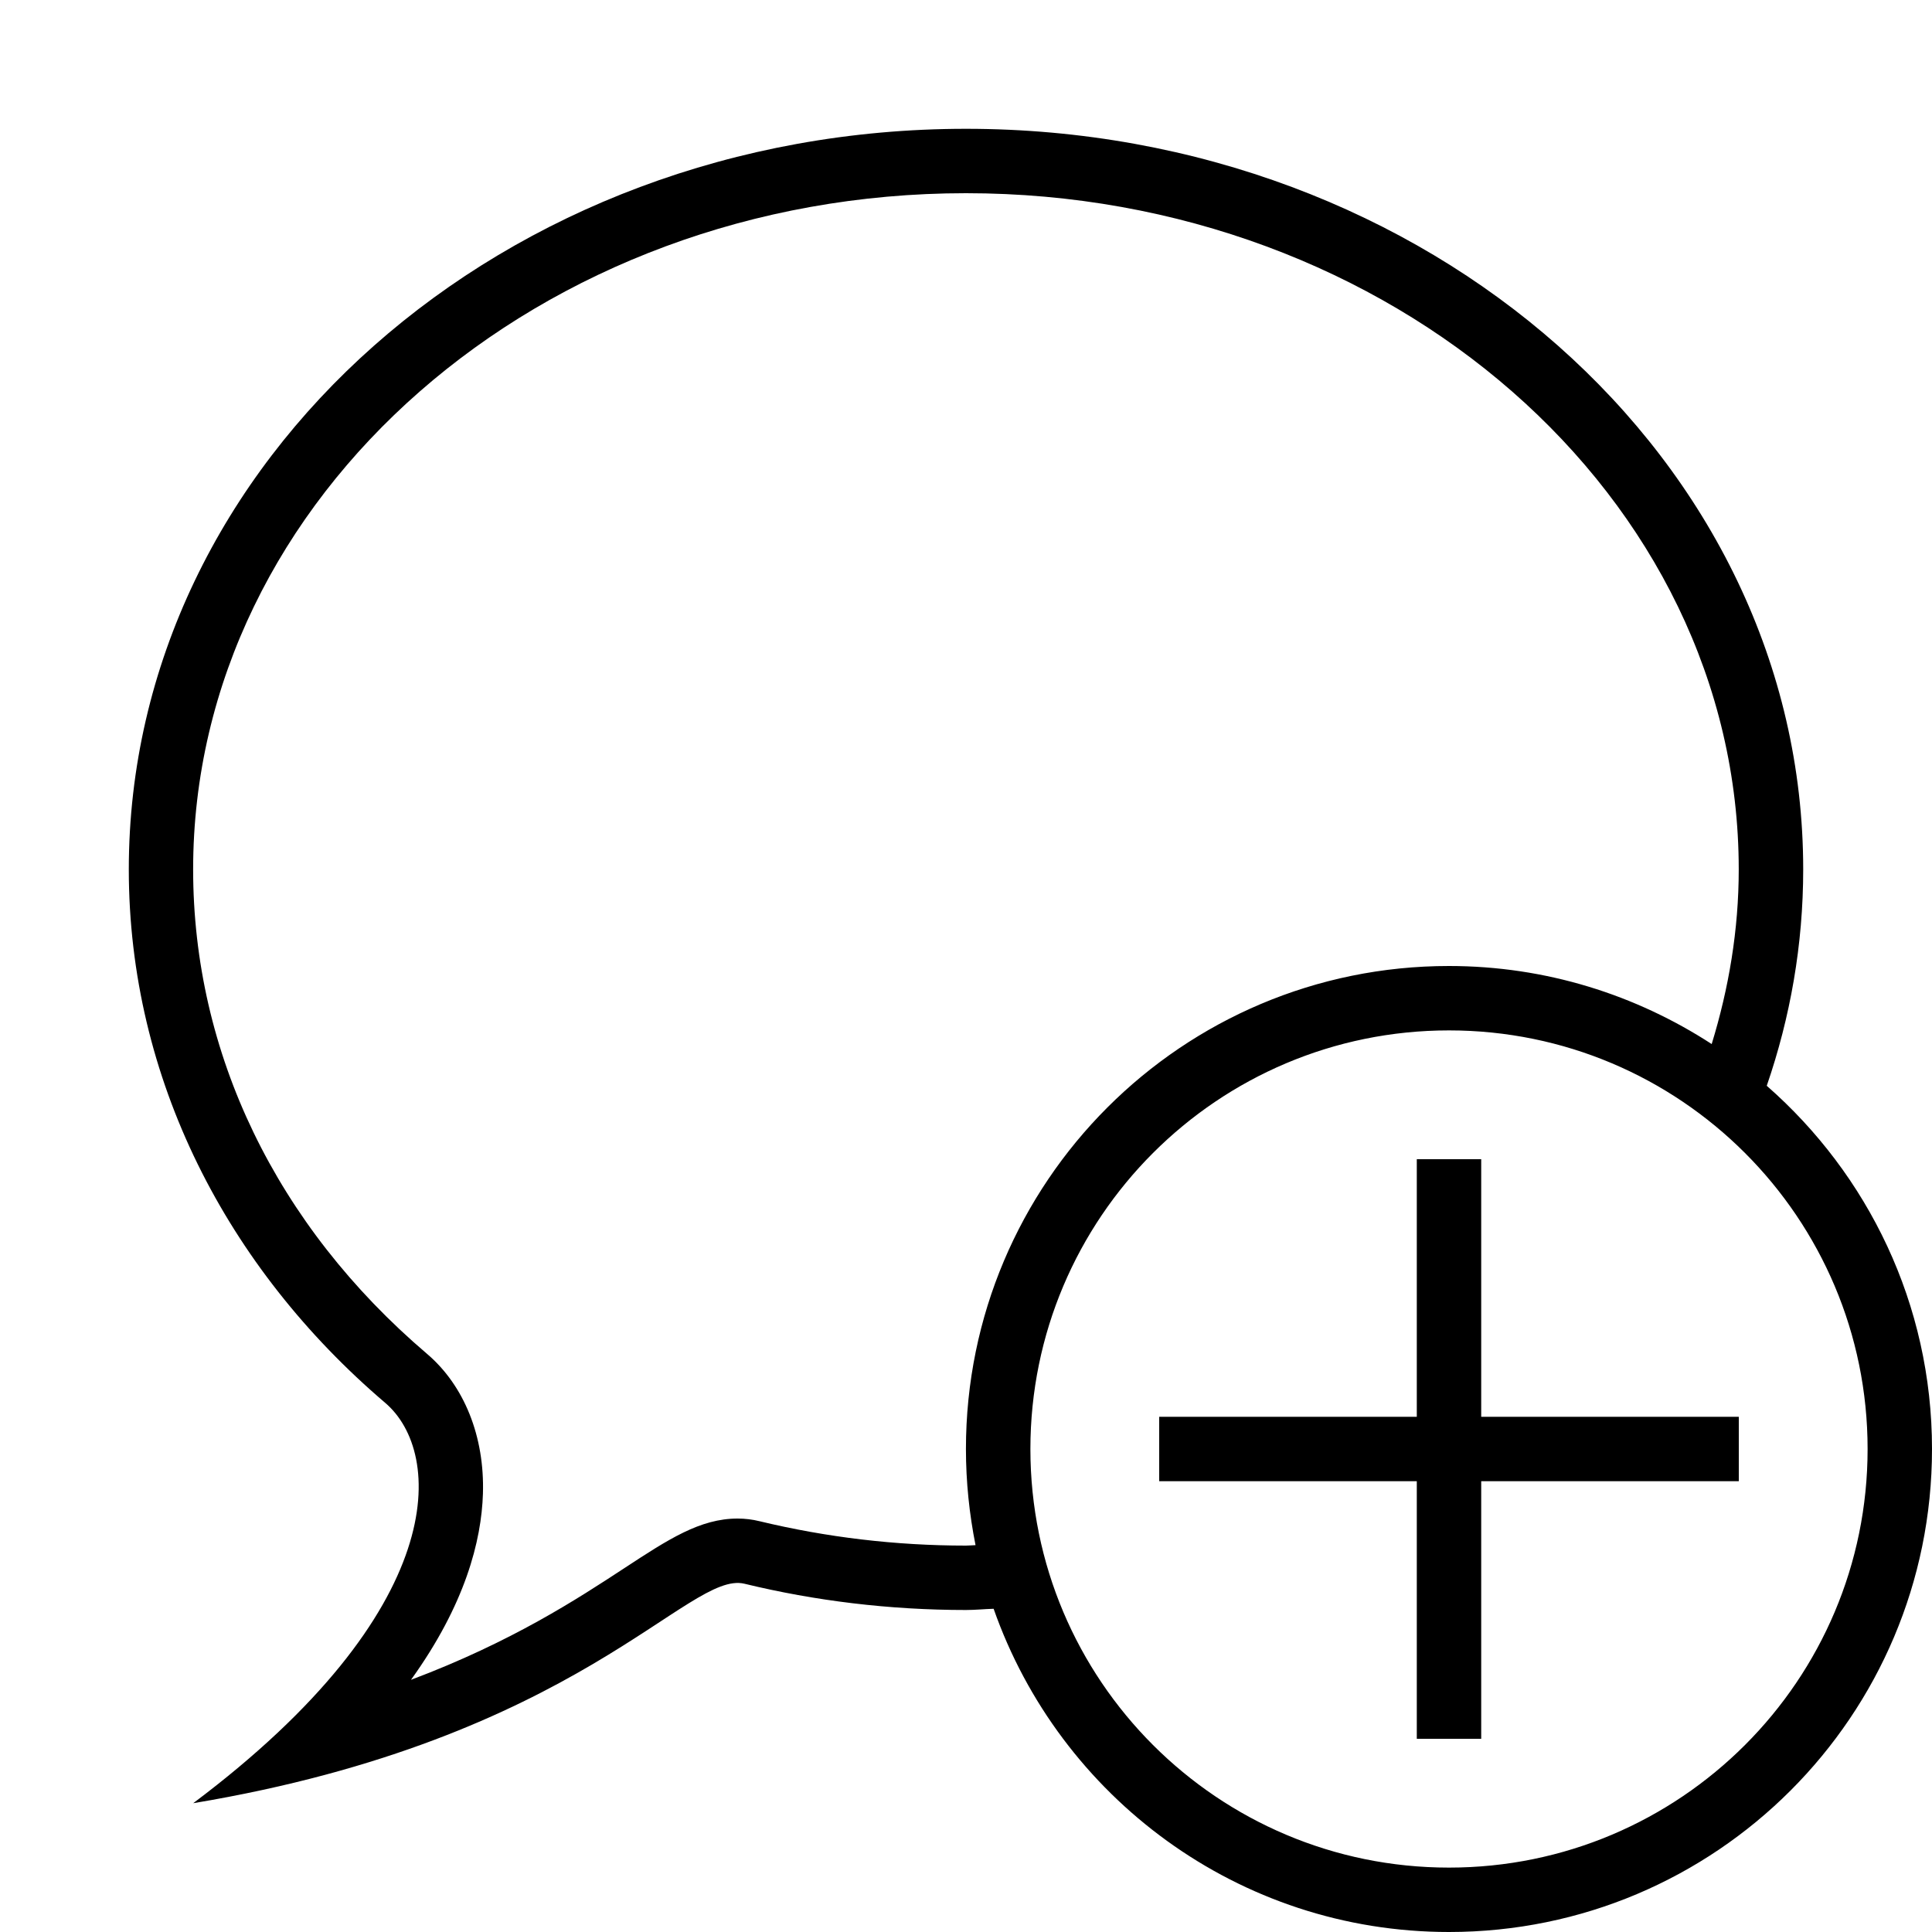 <?xml version="1.0" encoding="iso-8859-1"?>
<!DOCTYPE svg PUBLIC "-//W3C//DTD SVG 1.1//EN" "http://www.w3.org/Graphics/SVG/1.1/DTD/svg11.dtd">
<svg version="1.1" xmlns="http://www.w3.org/2000/svg" xmlns:xlink="http://www.w3.org/1999/xlink" x="0px" y="0px" width="30" height="30" viewBox="0 0 30 30" xml:space="preserve">
    <g transform="translate(-90 -260)">
        <g xmlns="http://www.w3.org/2000/svg" xmlns:xlink="http://www.w3.org/1999/xlink" id="message-plus-7">
		<path d="M117.434,276.86c0.366-1.063,0.566-2.191,0.566-3.36c0-6.352-5.82-11.5-13-11.5s-13,5.148-13,11.5    c0,3.254,1.527,6.191,3.981,8.283C96.891,282.557,97,285,93,288c6-1,7.685-3.619,8.559-3.408c1.096,0.266,2.25,0.408,3.441,0.408    c0.145,0,0.285-0.015,0.429-0.019c1.025,2.921,3.8,5.019,7.071,5.019c4.143,0,7.5-3.358,7.5-7.5    C120,280.249,119.004,278.235,117.434,276.86z M105,284c-1.088,0-2.167-0.128-3.207-0.379c-0.109-0.027-0.225-0.041-0.34-0.041    c-0.582,0-1.076,0.323-1.758,0.77c-0.722,0.473-1.745,1.144-3.313,1.734c0.841-1.169,1.094-2.156,1.117-2.891    c0.027-0.886-0.289-1.678-0.87-2.172c-2.341-1.995-3.63-4.666-3.63-7.521c0-5.789,5.383-10.5,12-10.5s12,4.711,12,10.5    c0,0.939-0.154,1.845-0.42,2.712c-1.176-0.764-2.574-1.212-4.08-1.212c-4.143,0-7.5,3.358-7.5,7.5    c0,0.512,0.053,1.011,0.149,1.493C105.1,283.994,105.051,284,105,284z M112.5,289c-3.59,0-6.5-2.91-6.5-6.5s2.91-6.5,6.5-6.5    s6.5,2.91,6.5,6.5S116.09,289,112.5,289z"/>
		<polygon points="113,282 113,278 112,278 112,282 108,282 108,283 112,283 112,287 113,287 113,283 117,283 117,282   "/>
	</g>
	
    </g>
</svg>
